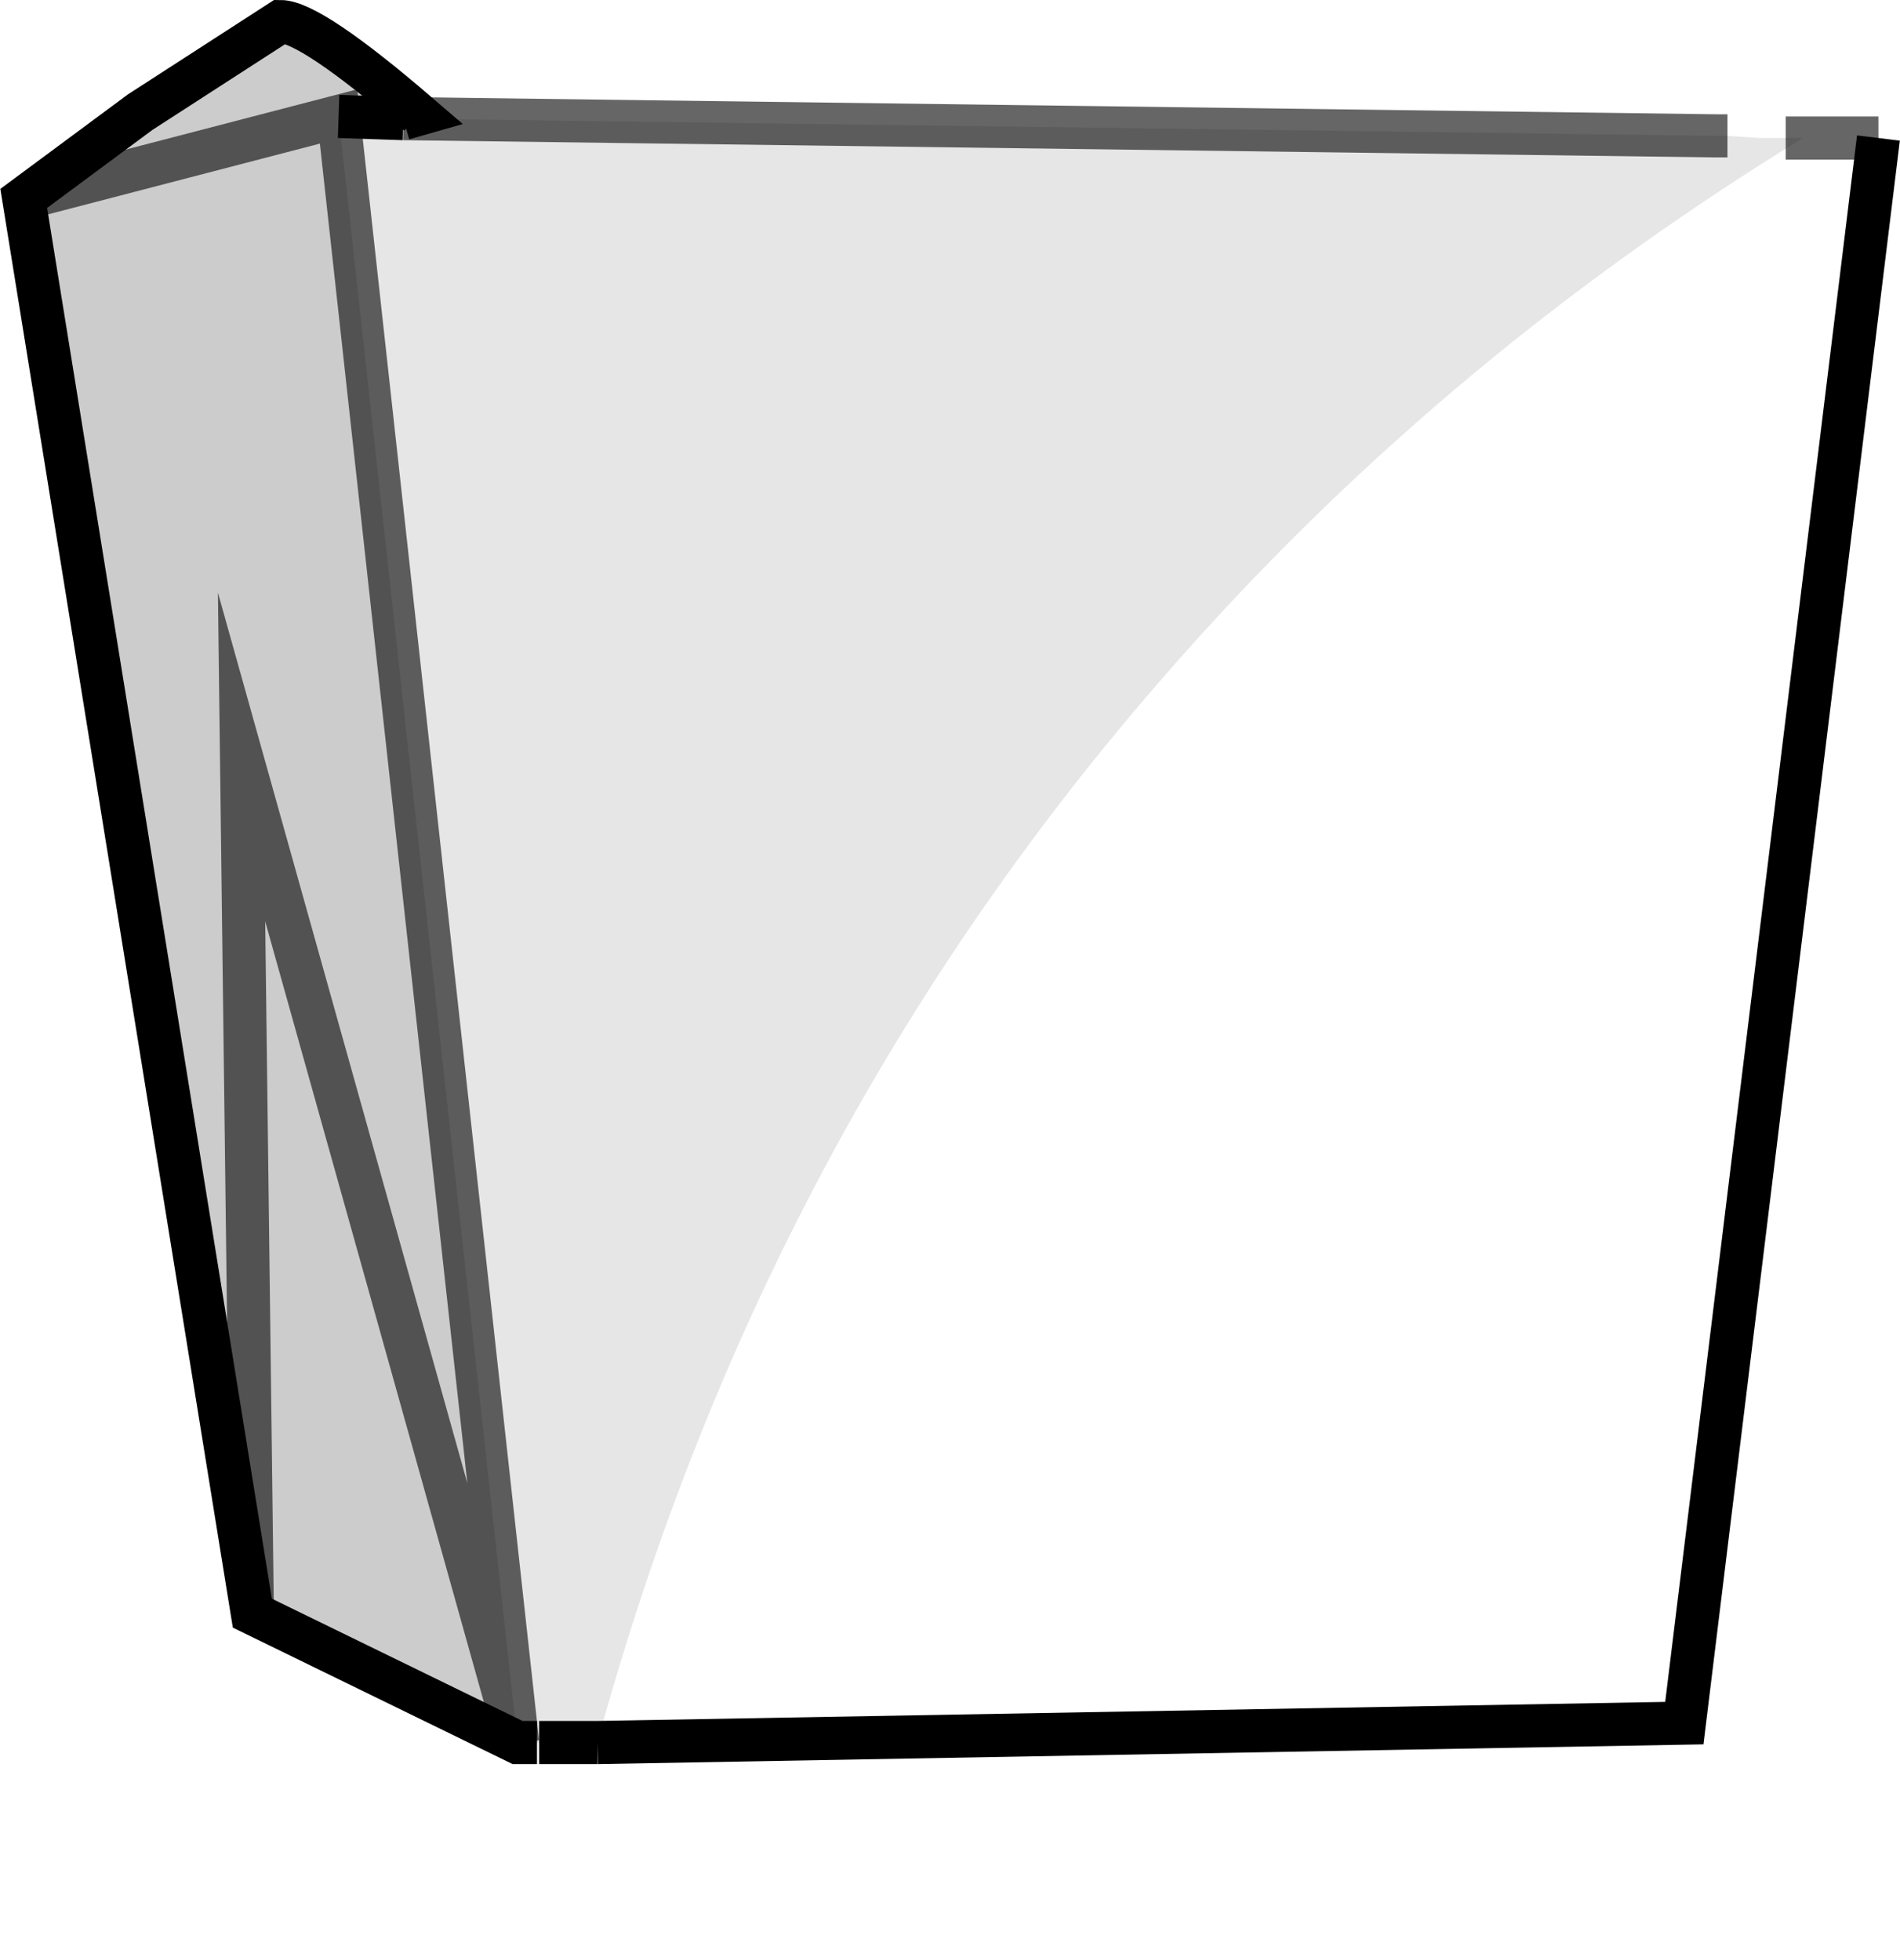 <?xml version="1.0" encoding="UTF-8" standalone="no"?>
<svg xmlns:xlink="http://www.w3.org/1999/xlink" height="45.45px" width="44.05px" xmlns="http://www.w3.org/2000/svg">
  <g transform="matrix(1.0, 0.0, 0.0, 1.0, 22.05, 20.45)">
    <path d="M-21.5 -15.85 L-18.8 -17.85 -15.55 -19.95 Q-14.85 -19.95 -12.35 -17.8 L-12.7 -17.7 -14.2 -17.75 -21.5 -15.85 -14.2 -17.75 -10.05 19.95 -16.2 16.95 -16.45 -2.9 -10.05 19.95 -16.45 -2.9 -16.2 16.95 -21.5 -15.85" fill="#000000" fill-opacity="0.2" fill-rule="evenodd" stroke="none"/>
    <path d="M19.35 -17.25 L19.65 -17.25 20.25 -17.25 21.5 -17.25 17.0 19.5 -8.2 19.95 Q-4.25 5.5 5.45 -5.35 11.6 -12.25 19.75 -17.25 L19.0 -17.25 19.35 -17.25" fill="#ffffff" fill-opacity="0.0" fill-rule="evenodd" stroke="none"/>
    <path d="M19.0 -17.25 L19.75 -17.25 Q11.6 -12.25 5.45 -5.35 -4.25 5.5 -8.2 19.95 L-9.55 19.95 -8.2 19.95 -9.55 19.95 -9.6 19.95 -10.05 19.95 -14.2 -17.75 -12.7 -17.7 17.75 -17.3 18.0 -17.3 18.75 -17.25 19.0 -17.25" fill="#000000" fill-opacity="0.098" fill-rule="evenodd" stroke="none"/>
    <path d="M-8.2 19.95 L17.0 19.5 21.5 -17.25 M-12.7 -17.7 L-12.35 -17.8 Q-14.85 -19.95 -15.55 -19.95 L-18.8 -17.85 -21.5 -15.85 -16.2 16.95 -10.05 19.95 -9.6 19.95 M-14.2 -17.75 L-12.7 -17.7 M-9.55 19.95 L-8.2 19.95" fill="none" stroke="#000000" stroke-linecap="butt" stroke-linejoin="miter-clip" stroke-miterlimit="10.0" stroke-width="1.0"/>
    <path d="M21.5 -17.25 L20.25 -17.25 19.65 -17.25 19.35 -17.25 M-12.7 -17.7 L17.75 -17.3 18.0 -17.3 M-21.5 -15.85 L-14.2 -17.75 -10.05 19.95 -16.45 -2.9 -16.2 16.95" fill="none" stroke="#000000" stroke-linecap="butt" stroke-linejoin="miter-clip" stroke-miterlimit="10.0" stroke-opacity="0.6" stroke-width="1.0"/>
  </g>
</svg>
